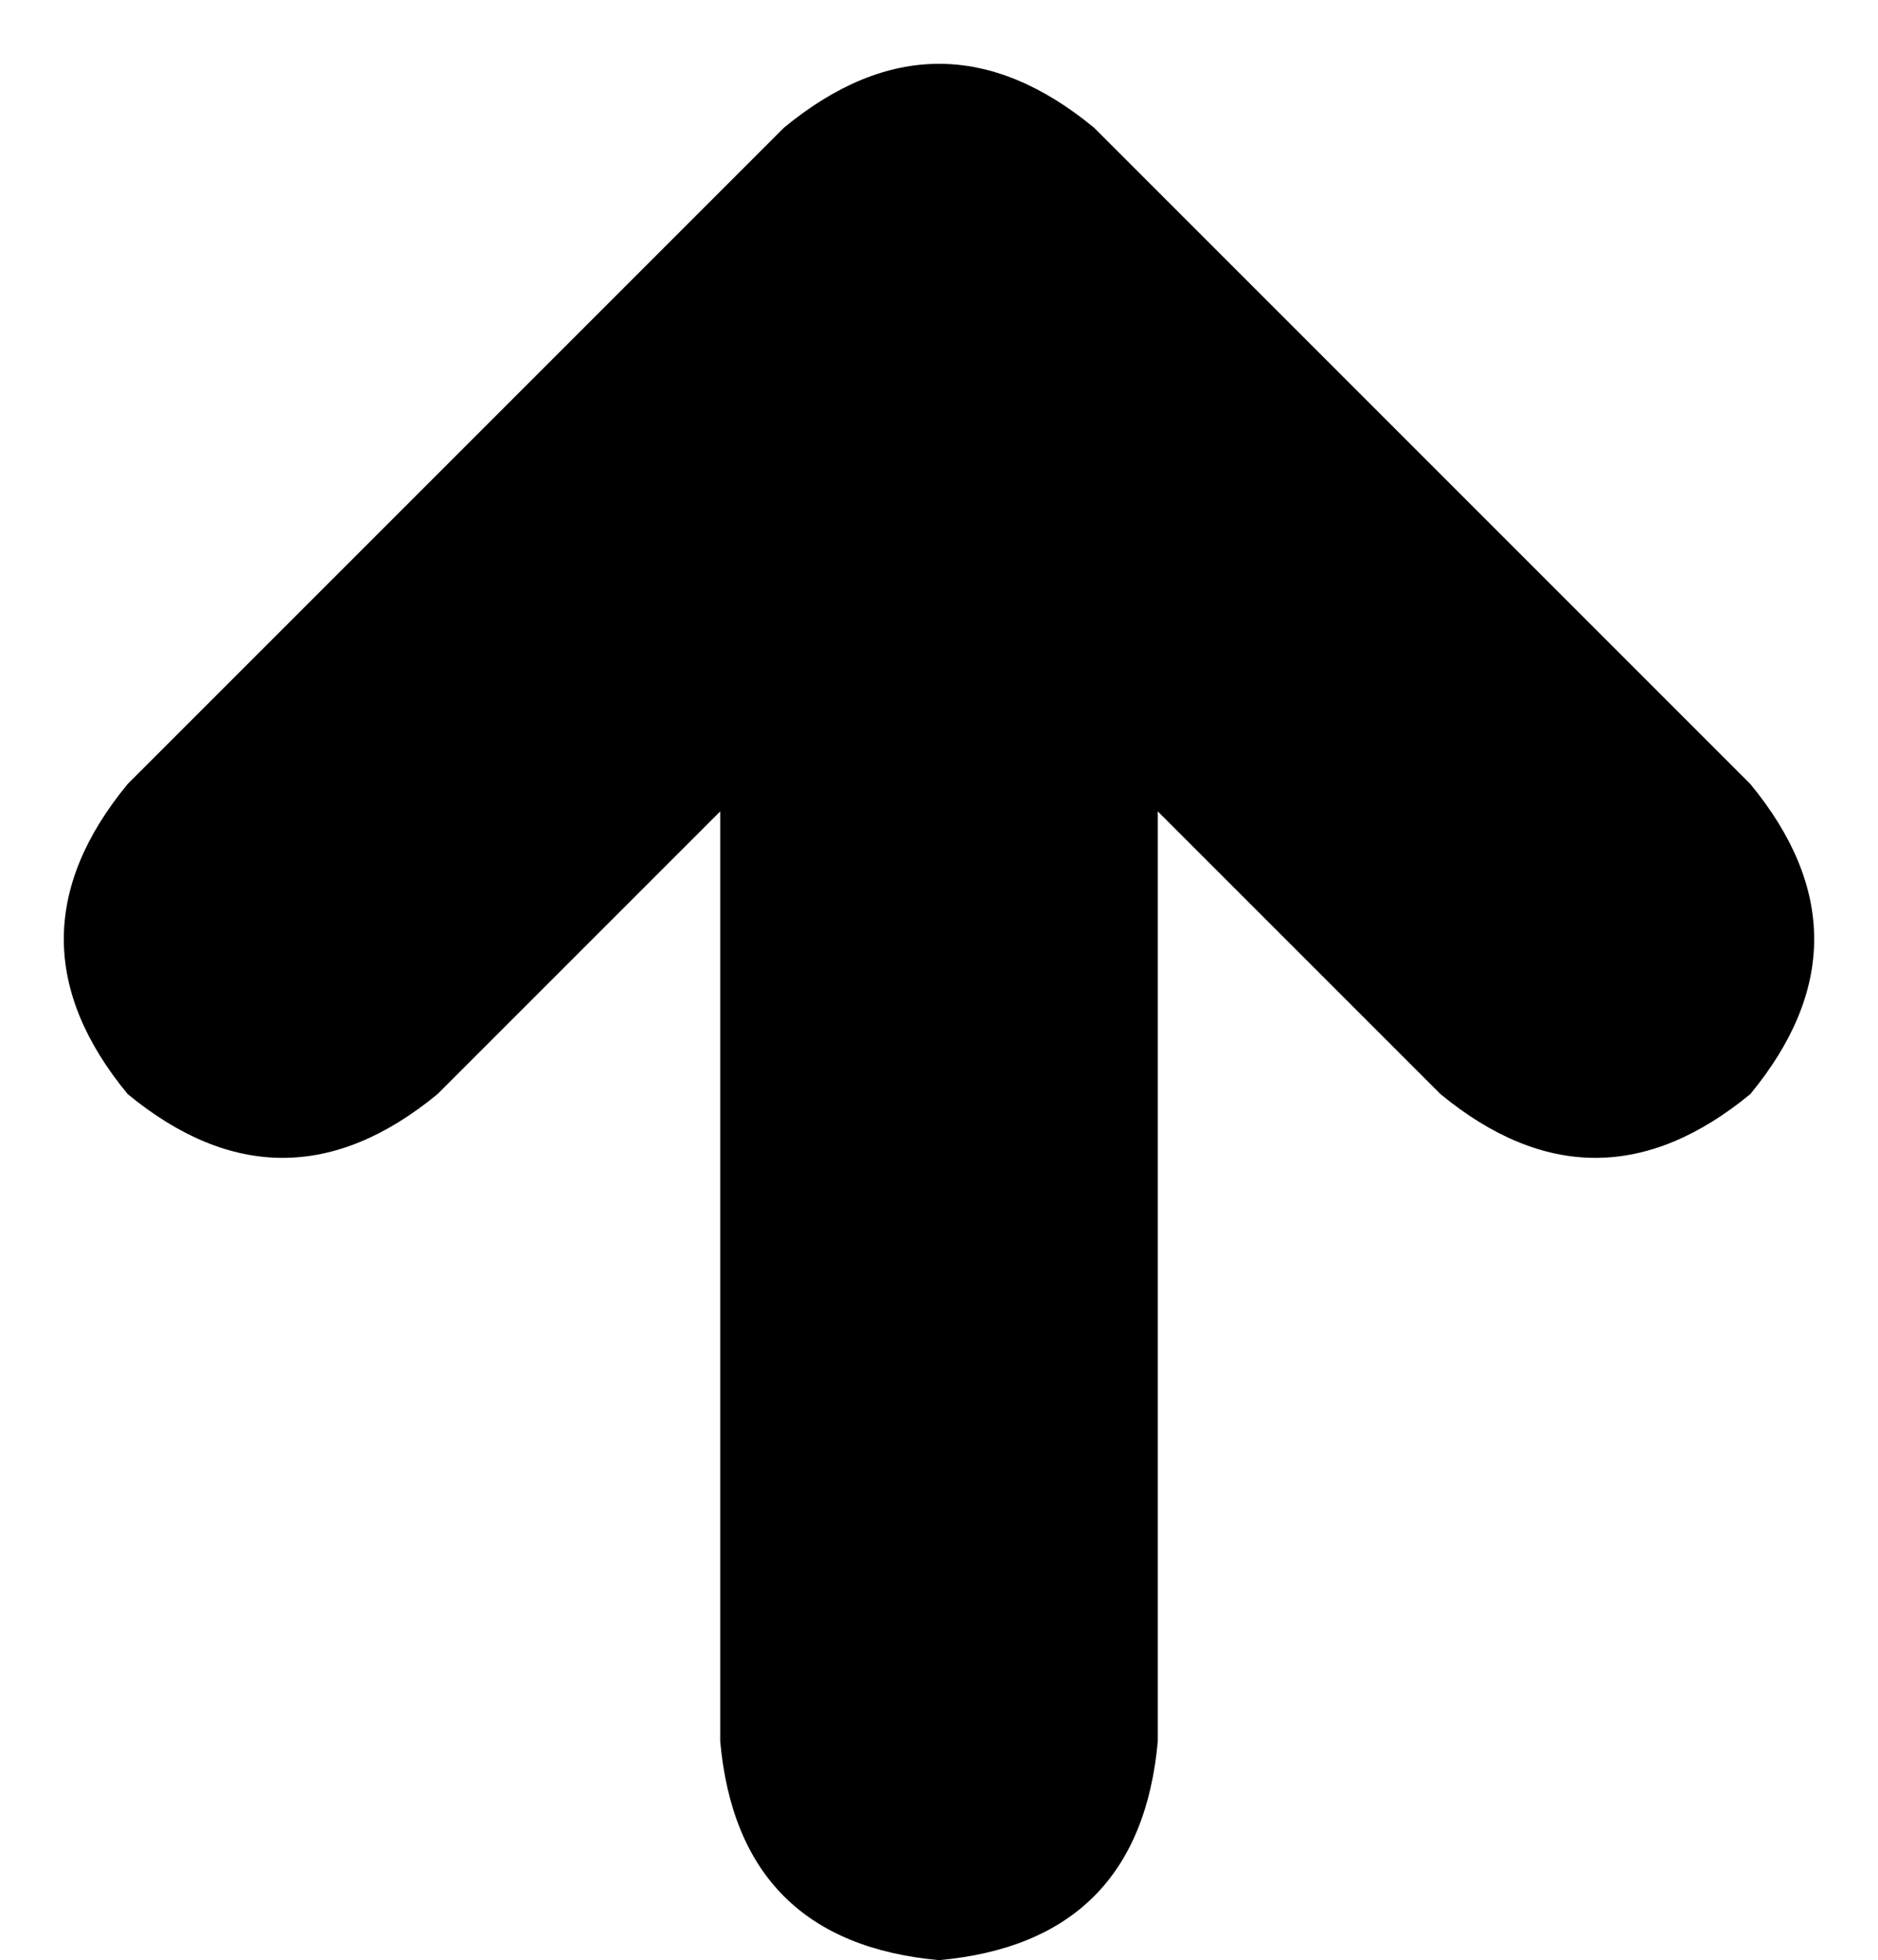 <svg xmlns="http://www.w3.org/2000/svg" viewBox="0 0 206 215">
    <path d="M 103 215 Q 125 213 127 191 L 127 89 L 158 120 Q 175 134 192 120 Q 206 103 192 86 L 120 14 Q 103 0 86 14 L 14 86 Q 0 103 14 120 Q 31 134 48 120 L 79 89 L 79 191 Q 81 213 103 215 L 103 215 Z"/>
</svg>
